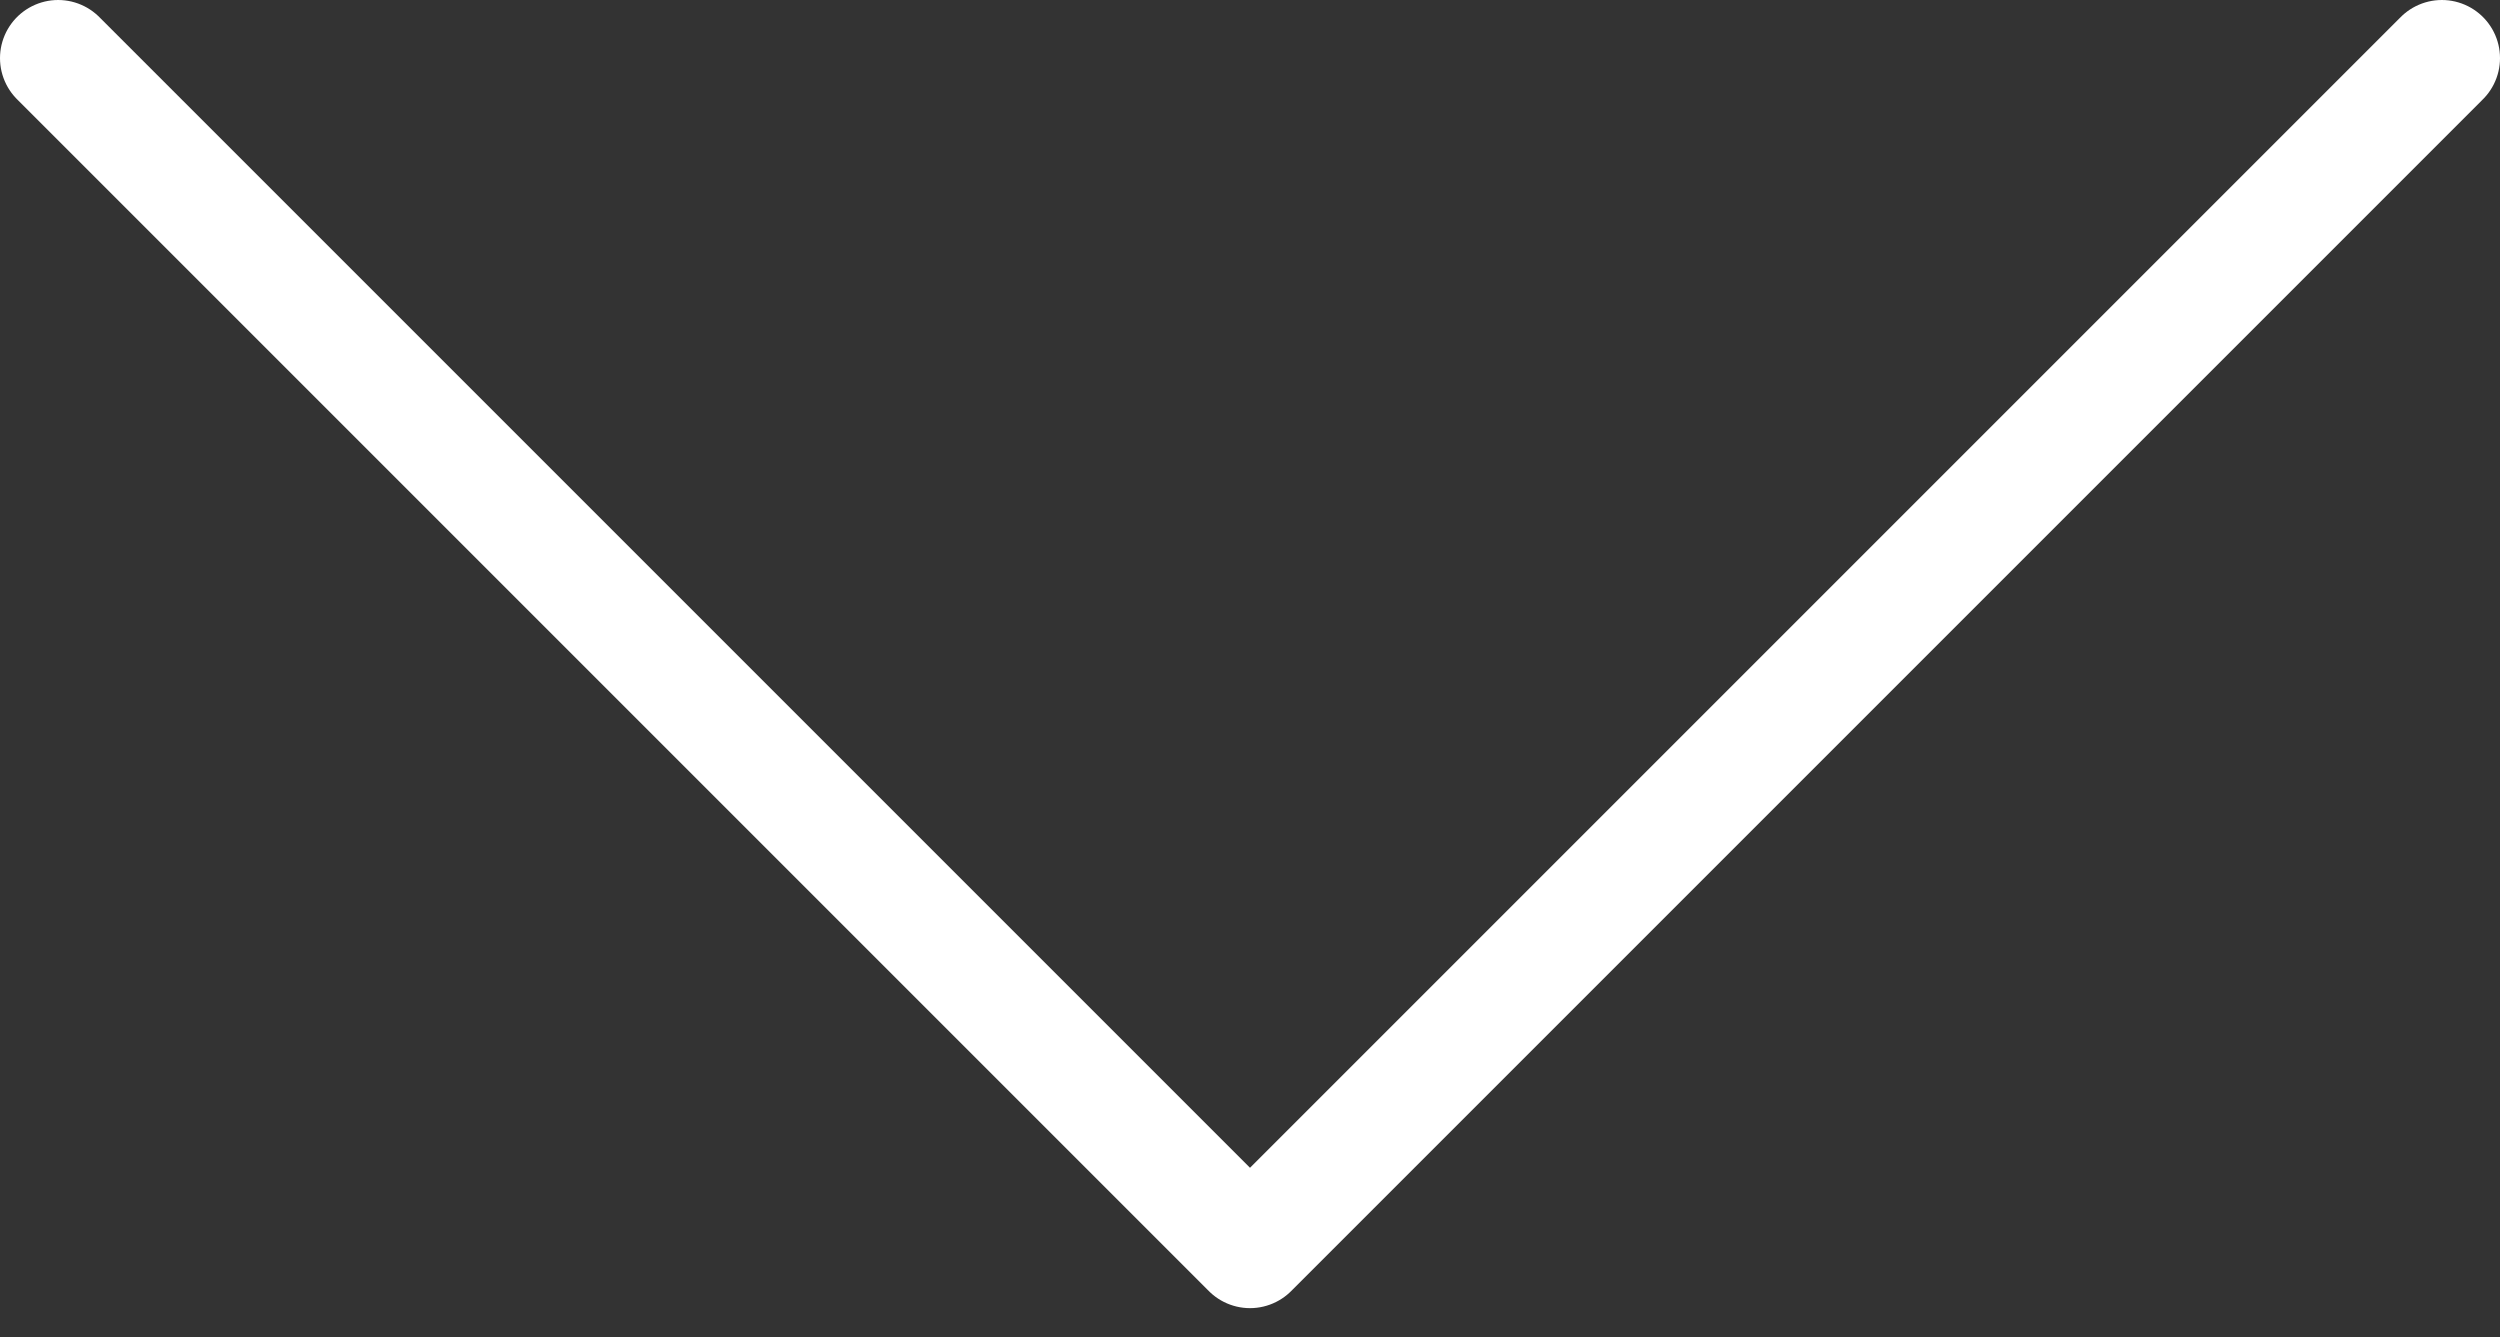 <svg width="43" height="23" viewBox="0 0 43 23" fill="none" xmlns="http://www.w3.org/2000/svg">
<rect x="0" y="0" width="43" height="23" fill="#333333" stroke="none"/>
<path d="M1 1L21.5 21.5L42 1" stroke="white" stroke-width="2" stroke-linecap="round" stroke-linejoin="round"/>
</svg>
